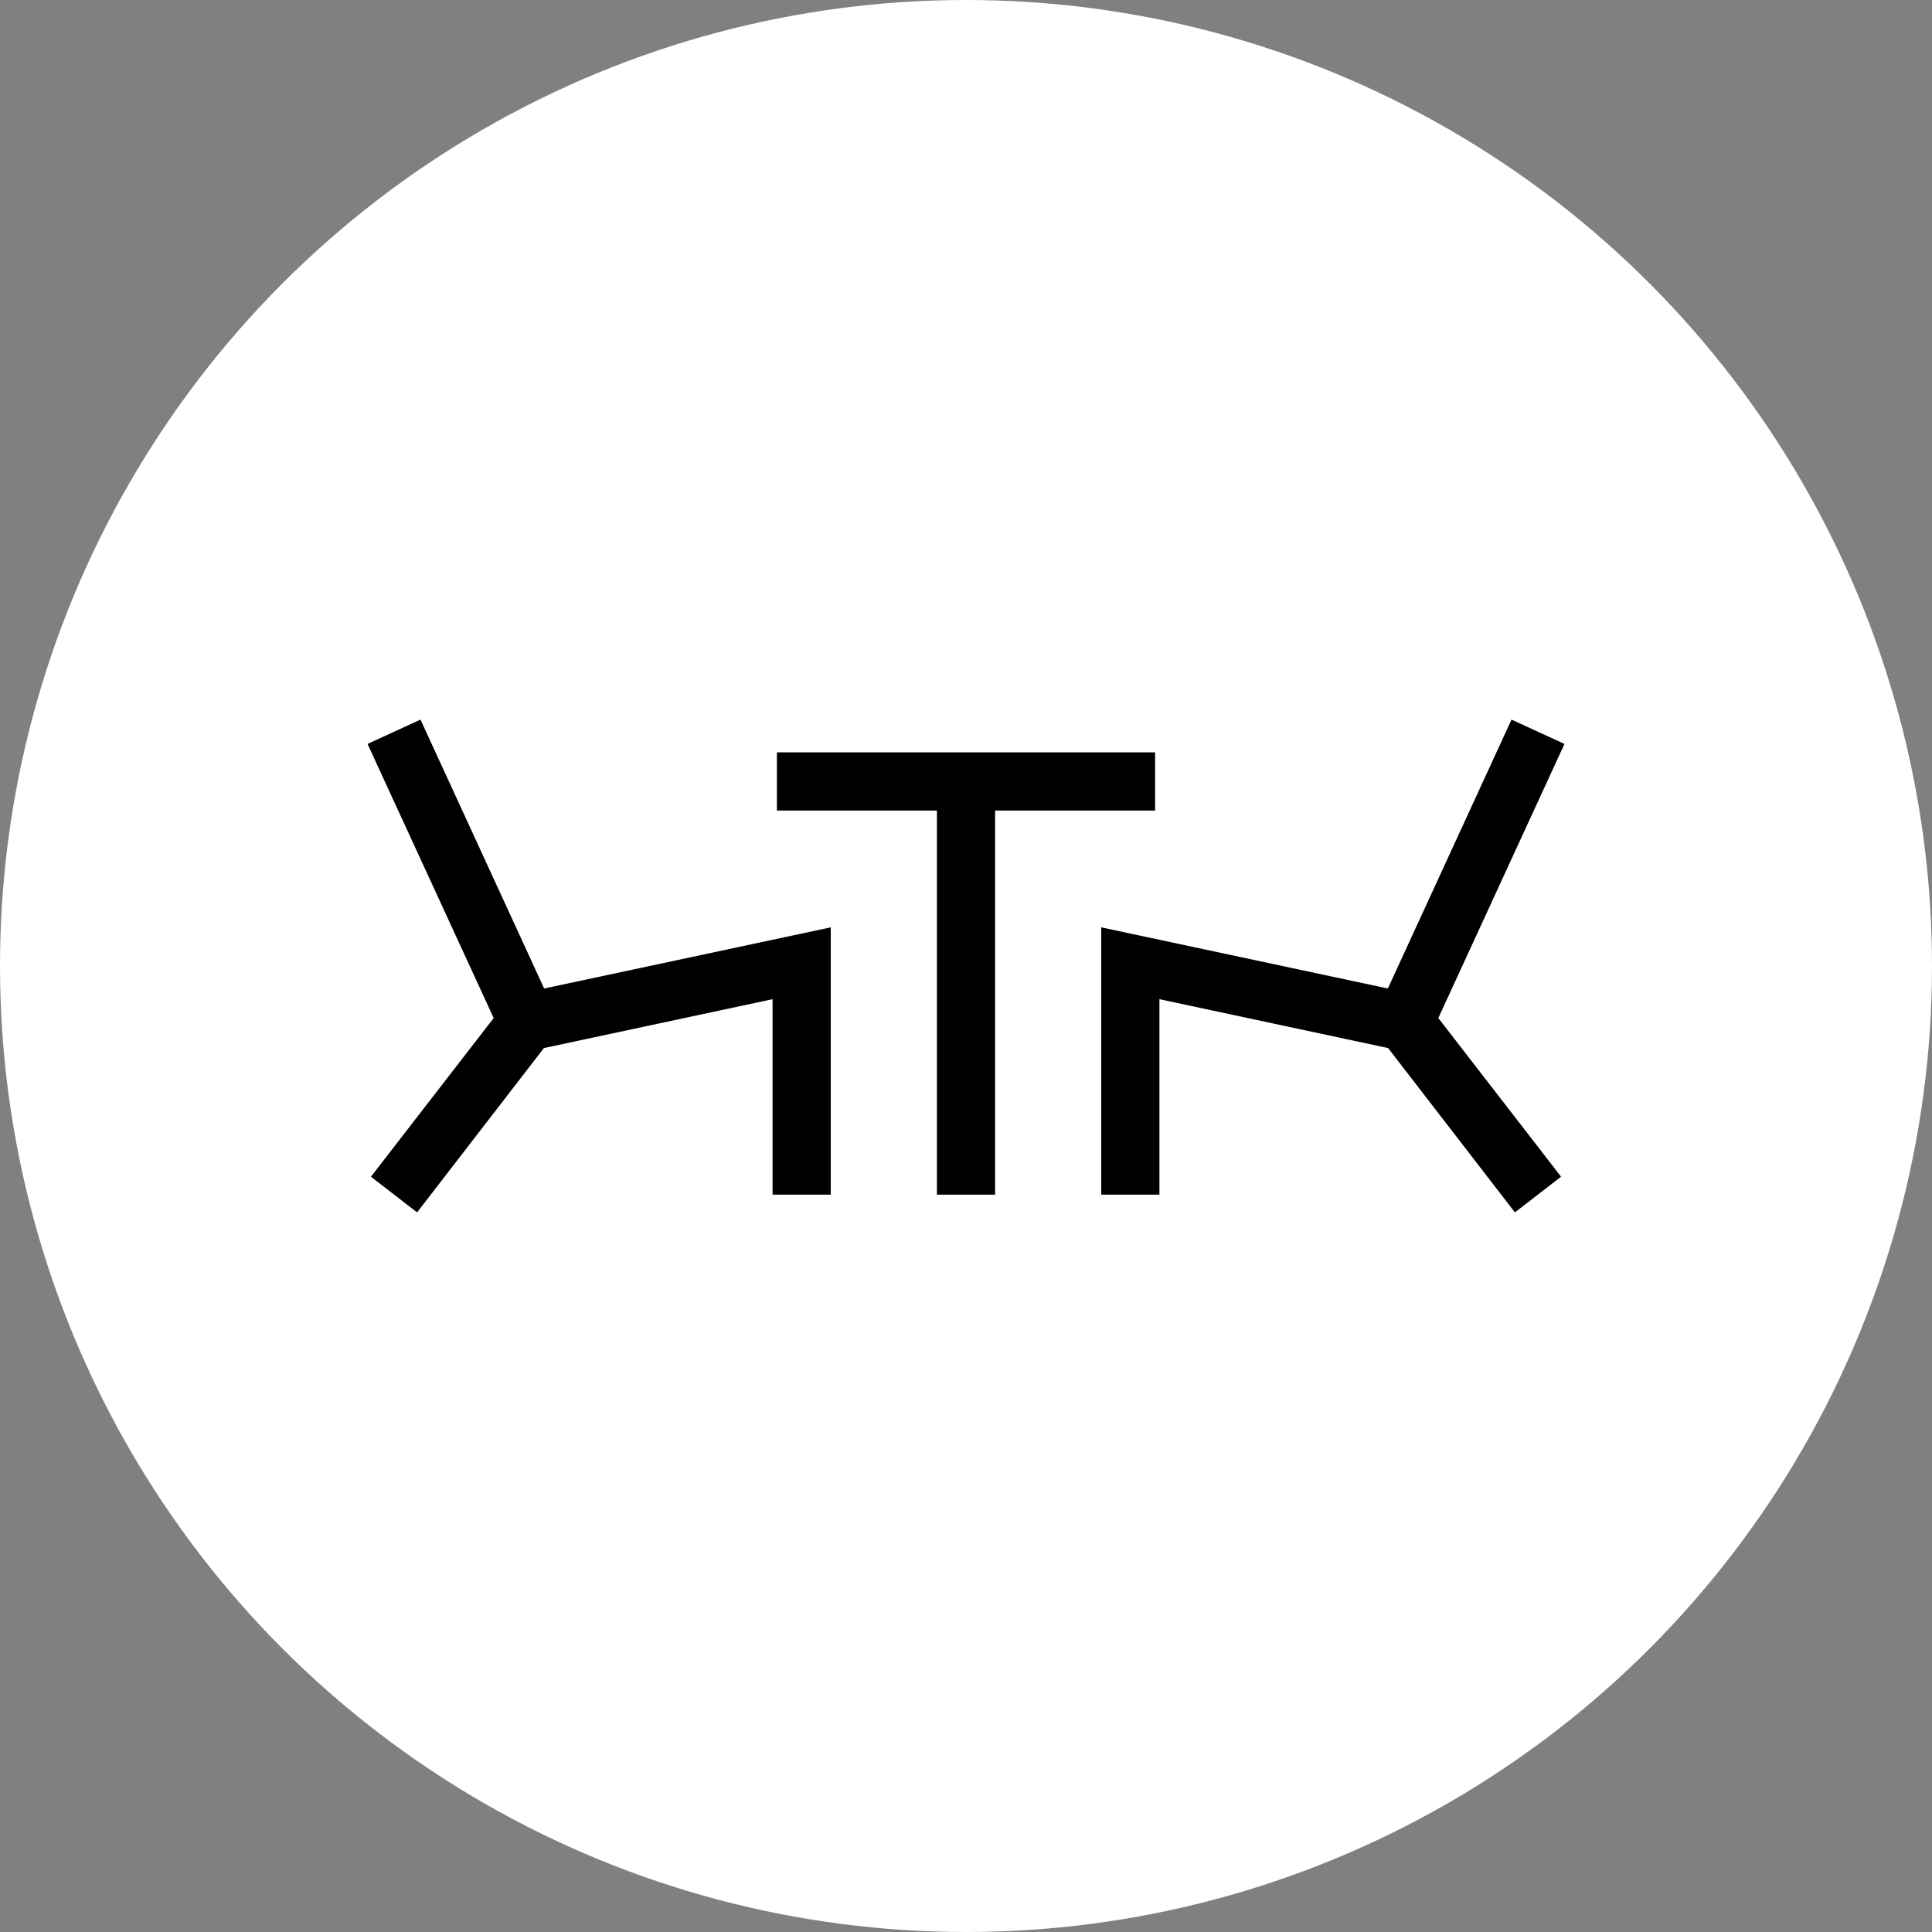 <svg xmlns="http://www.w3.org/2000/svg" viewBox="0 0 85 85"><rect x="0" y="0" width="85" height="85" fill="#808080" stroke="none"/><defs><style>.cls-1{fill:#fff;}</style></defs><title>Recurso 41</title><g id="Capa_2" data-name="Capa 2"><g id="Layer_1" data-name="Layer 1"><circle class="cls-1" cx="42.5" cy="42.5" r="42.5"/><polygon points="68.83 32.73 66.5 31.66 61.06 43.49 48.45 40.8 48.45 52.56 51.01 52.56 51.01 43.96 61.07 46.11 66.65 53.34 68.68 51.77 63.28 44.79 68.83 32.73"/><polygon points="50.82 35.66 50.82 33.1 34.18 33.1 34.18 35.66 41.22 35.66 41.22 52.56 43.78 52.56 43.78 35.66 50.82 35.66"/><polygon points="18.5 31.66 16.17 32.73 21.72 44.79 16.32 51.77 18.35 53.34 23.93 46.11 33.99 43.96 33.99 52.56 36.55 52.56 36.55 40.8 23.94 43.49 18.5 31.66"/></g></g></svg>